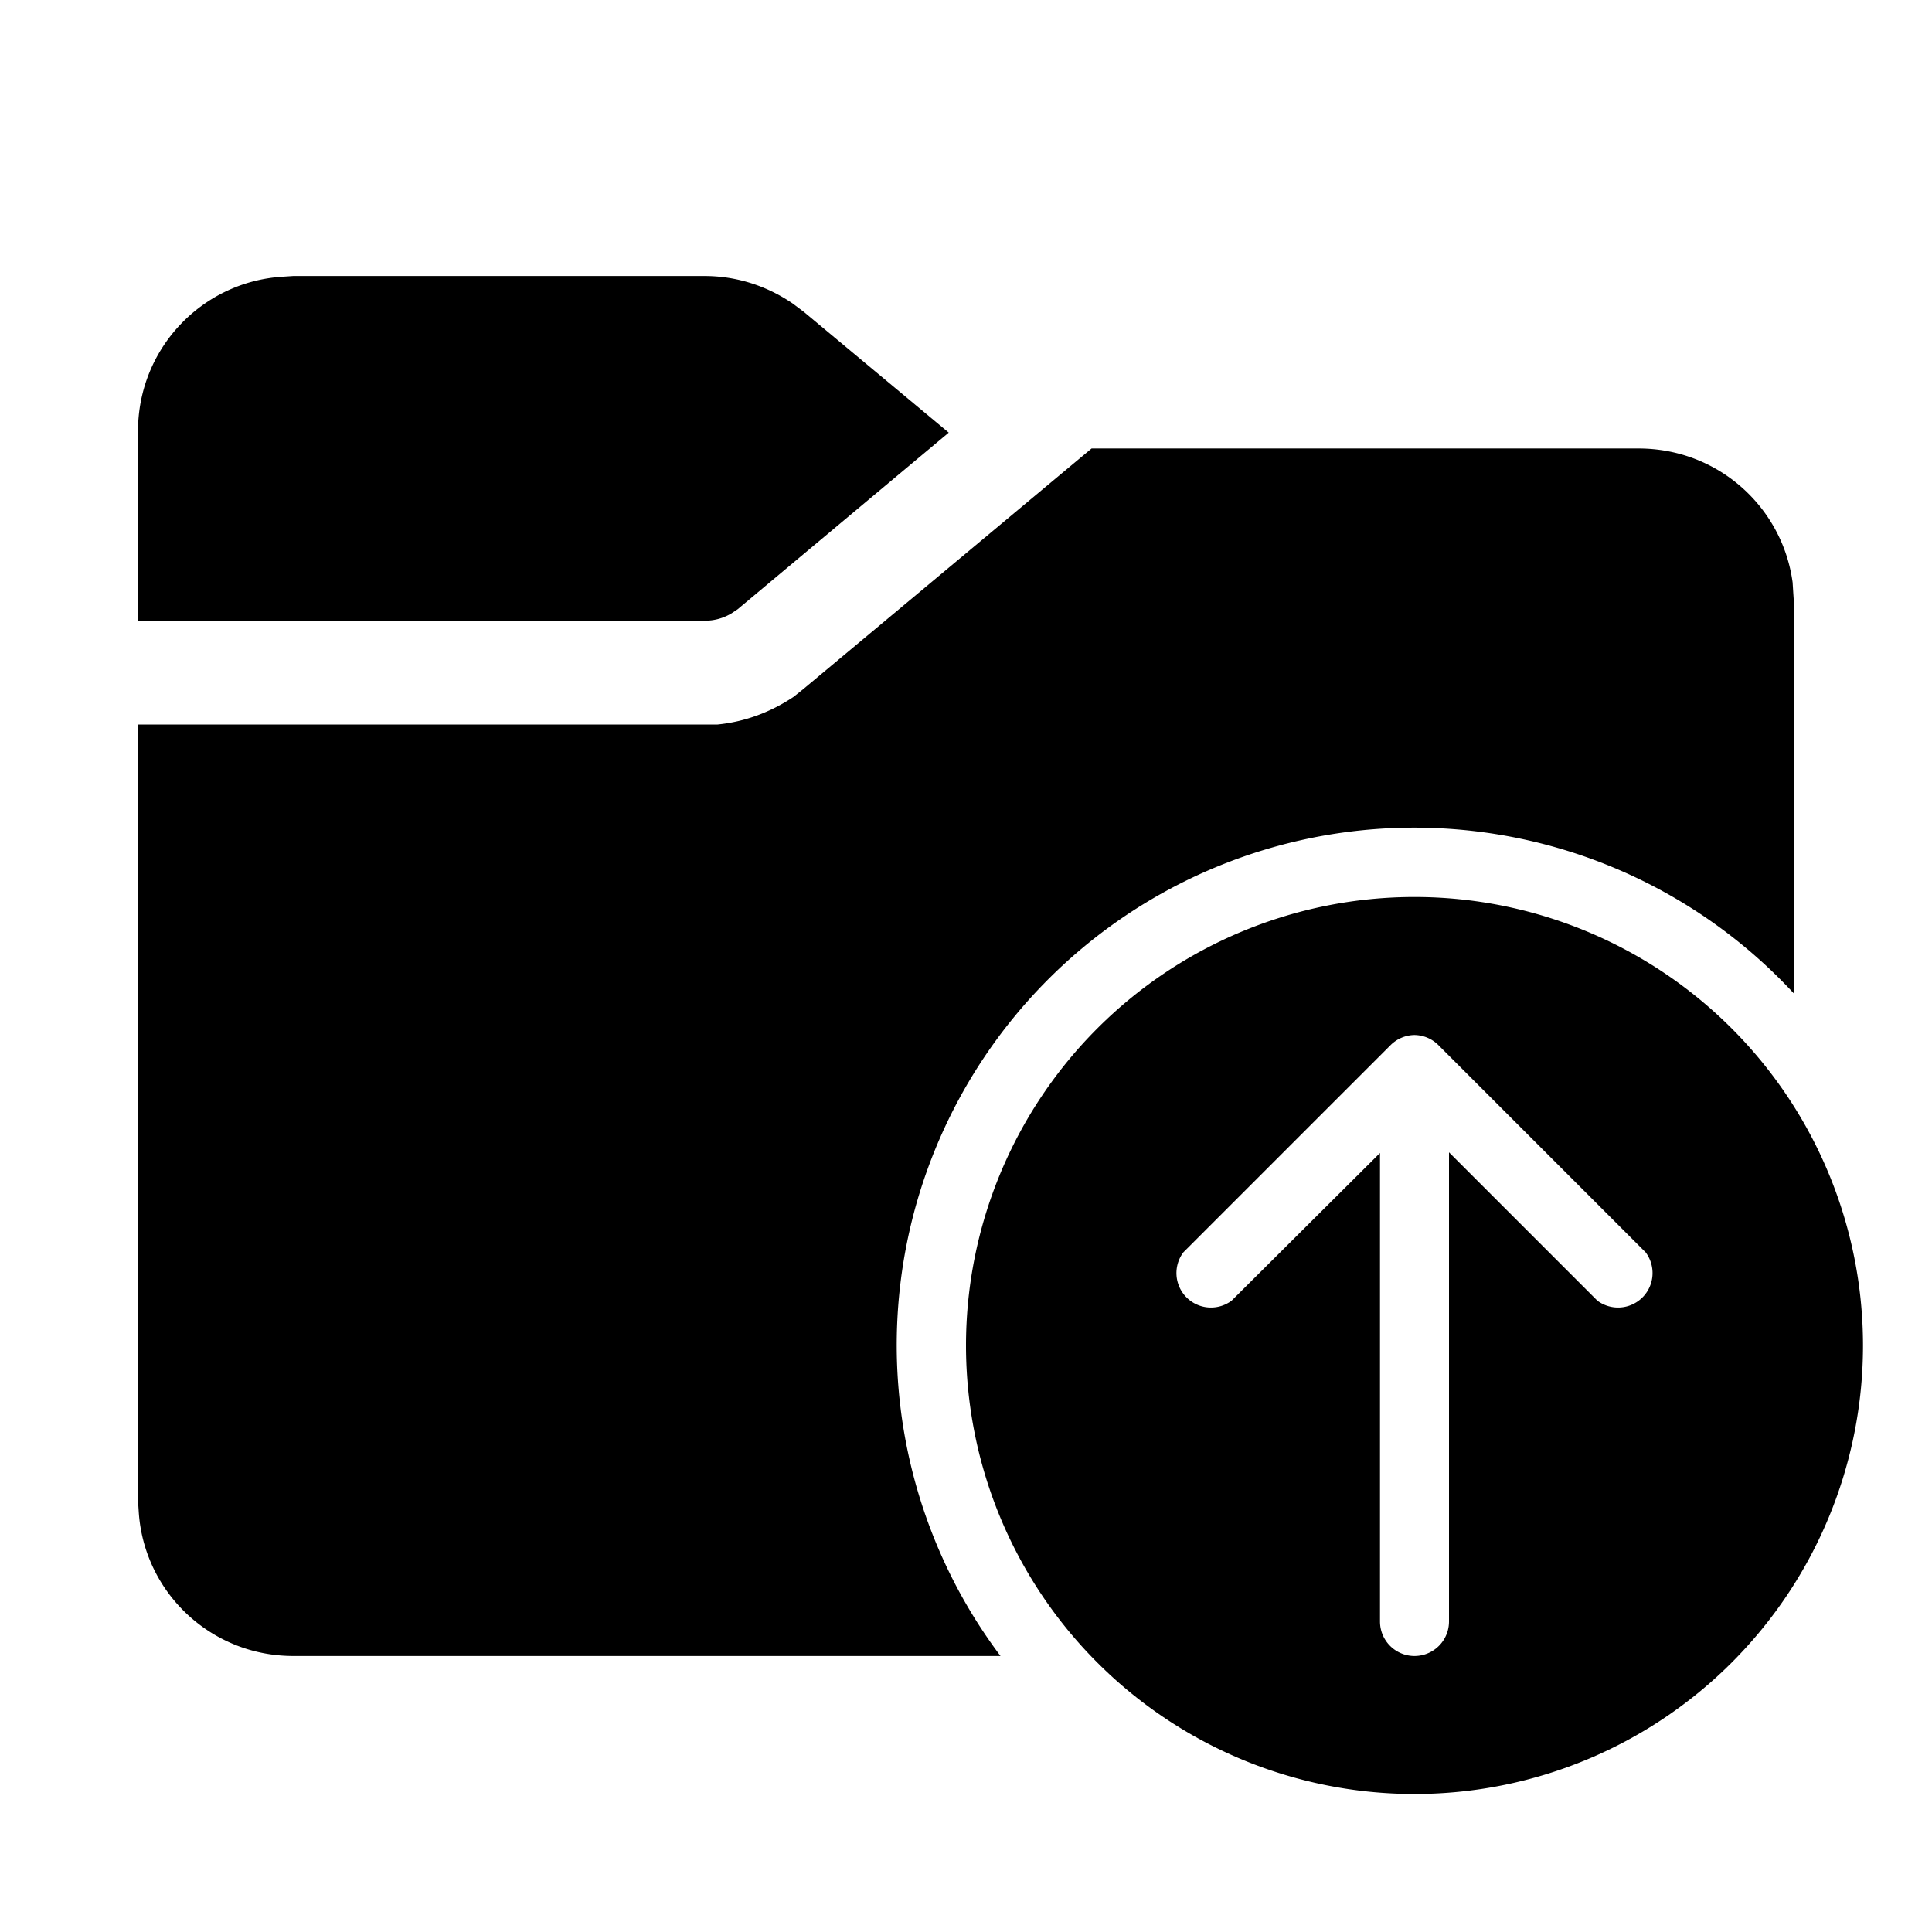 <svg width="28" height="28" viewBox="0 0 28 28" xmlns="http://www.w3.org/2000/svg"><path fill="currentColor" d="M23.75 6.5c1.14 0 2.08.84 2.23 1.94l.01.16.01.15v5.65A7.5 7.5 0 0 0 14.5 24H4.25c-1.2 0-2.17-.93-2.24-2.1L2 21.75V10.5H10.4c.4-.04.77-.18 1.1-.4l.15-.12 4.17-3.48h7.93ZM10.21 4c.46 0 .9.14 1.28.4l.16.12 2.1 1.75-3.06 2.56-.09.06a.75.75 0 0 1-.29.1l-.1.01H2V6.25c0-1.2.93-2.17 2.1-2.24L4.25 4h5.96ZM27 19.5a6.5 6.5 0 1 1-13 0 6.5 6.5 0 0 1 13 0Zm-7-2.8v6.8a.5.5 0 0 0 1 0v-6.8l2.15 2.15a.5.5 0 0 0 .7-.7l-3-3a.5.5 0 0 0-.35-.15.5.5 0 0 0-.35.15l-3 3a.5.5 0 0 0 .7.7L20 16.71Z"/></svg>